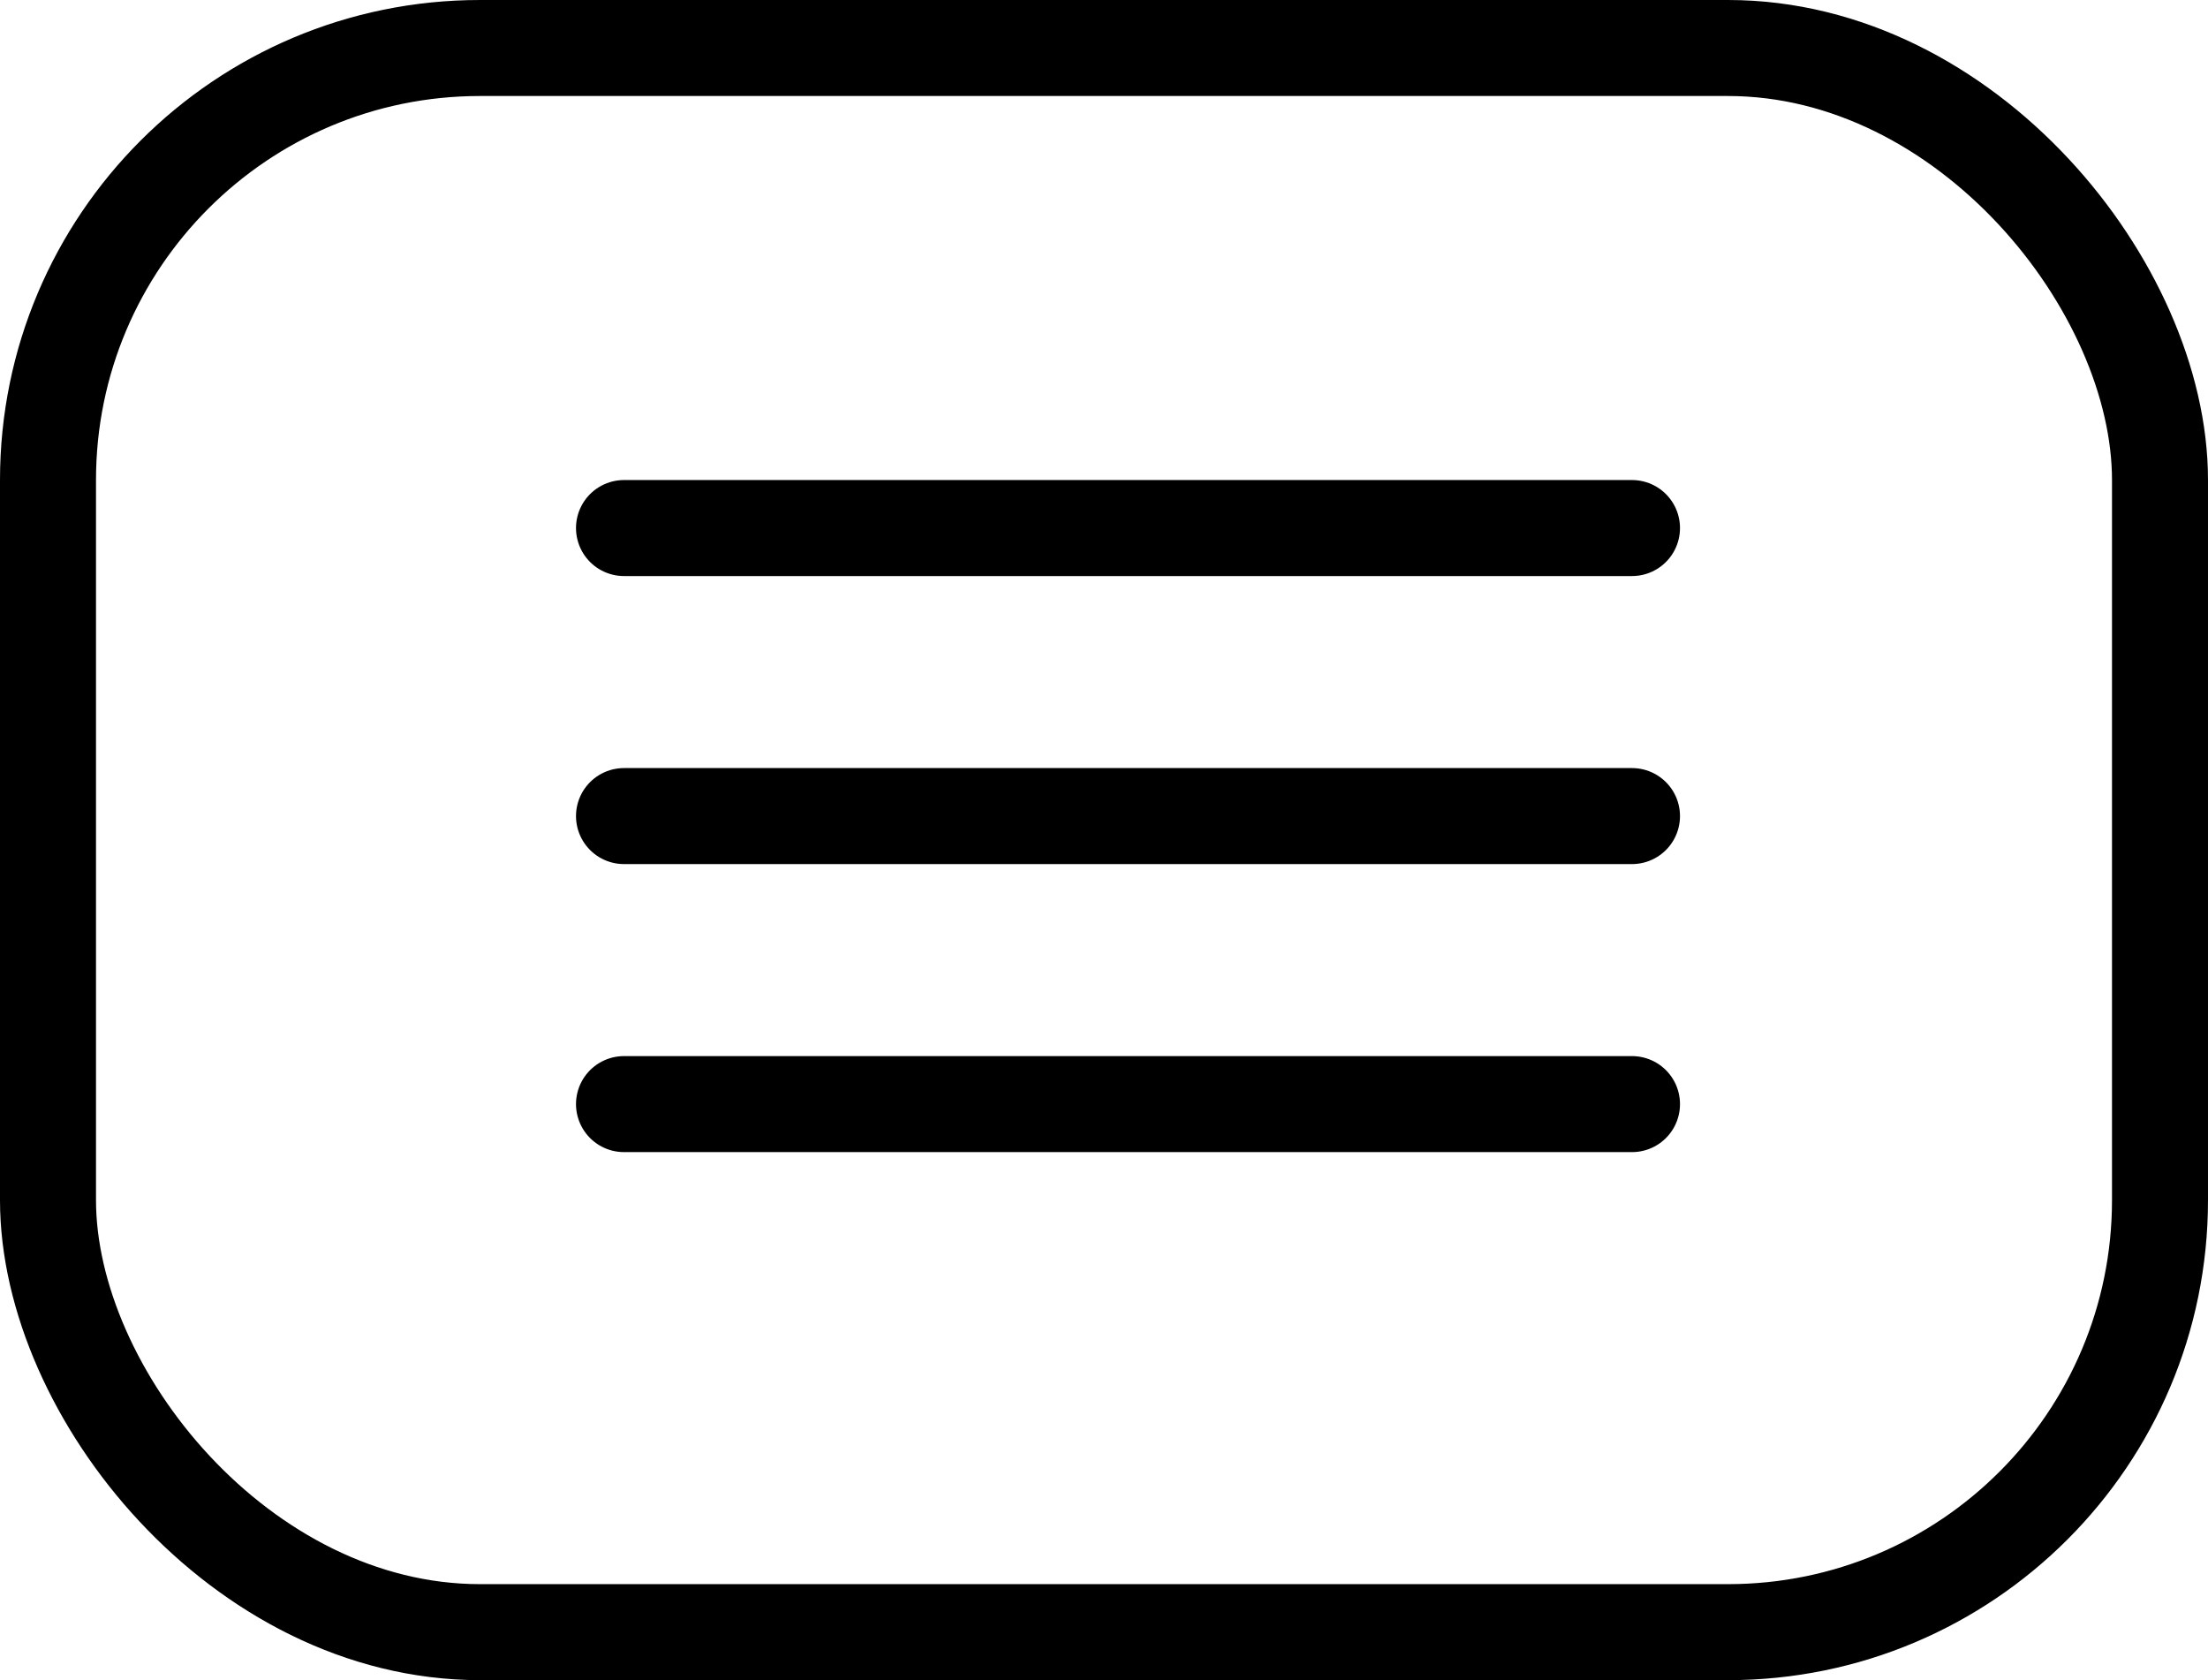 <svg width="46" height="35" viewBox="0 0 46 35" fill="none" xmlns="http://www.w3.org/2000/svg">
<rect x="1" y="1" width="44" height="33" rx="9" stroke="black" stroke-width="2"/>
<path d="M13 11H34" stroke="black" stroke-width="2" stroke-linecap="round"/>
<path d="M13 17H34" stroke="black" stroke-width="2" stroke-linecap="round"/>
<path d="M13 23H34" stroke="black" stroke-width="2" stroke-linecap="round"/>
</svg>
